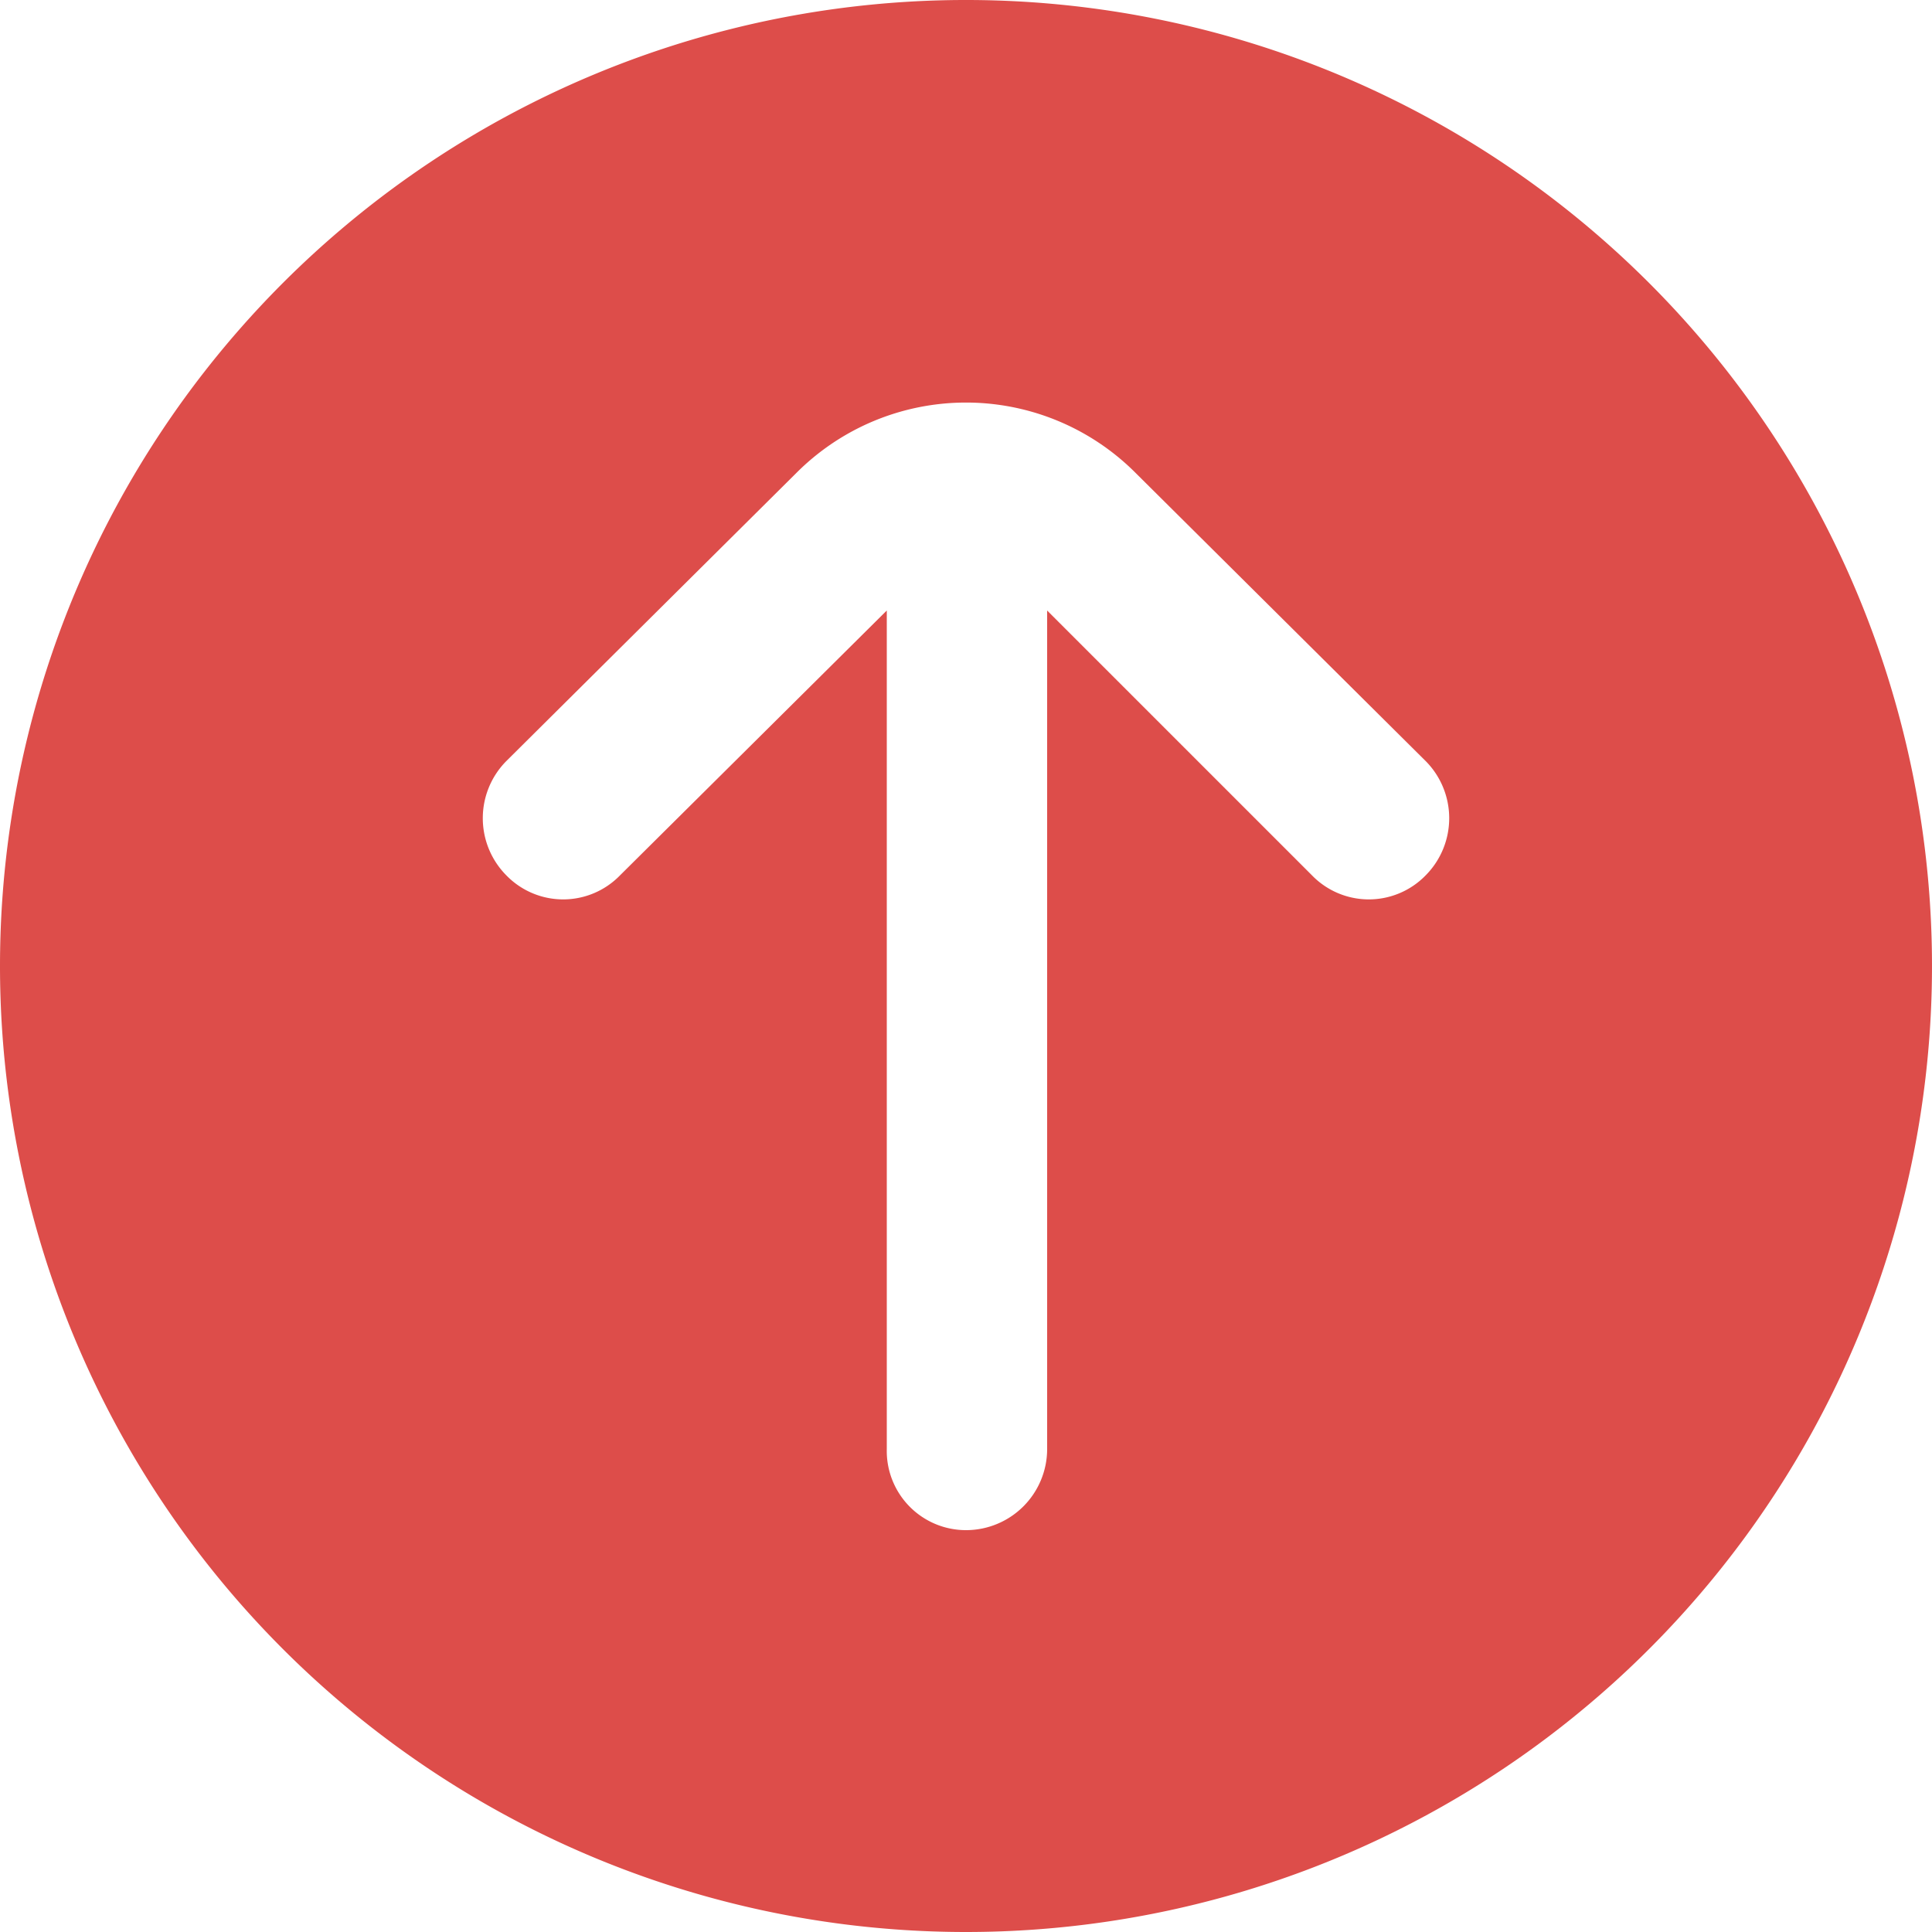 <svg xmlns="http://www.w3.org/2000/svg" viewBox="0 0 10 10"><defs><style>.cls-1{fill:#dd4d4a;}</style></defs><g id="Camada_2" data-name="Camada 2"><g id="Camada_1-2" data-name="Camada 1"><path class="cls-1" d="M5,10A5,5,0,1,0,0,5,5,5,0,0,0,5,10ZM2.62,3.94l1.5-1.49h0a1.24,1.24,0,0,1,1.76,0h0l1.5,1.49h0a.42.42,0,0,1,0,.59.41.41,0,0,1-.59,0v0L5.42,3.16V7.5A.42.42,0,0,1,5,7.92a.41.41,0,0,1-.41-.42V3.16L3.21,4.53a.41.41,0,0,1-.59,0,.42.42,0,0,1,0-.59Z"/></g></g></svg>